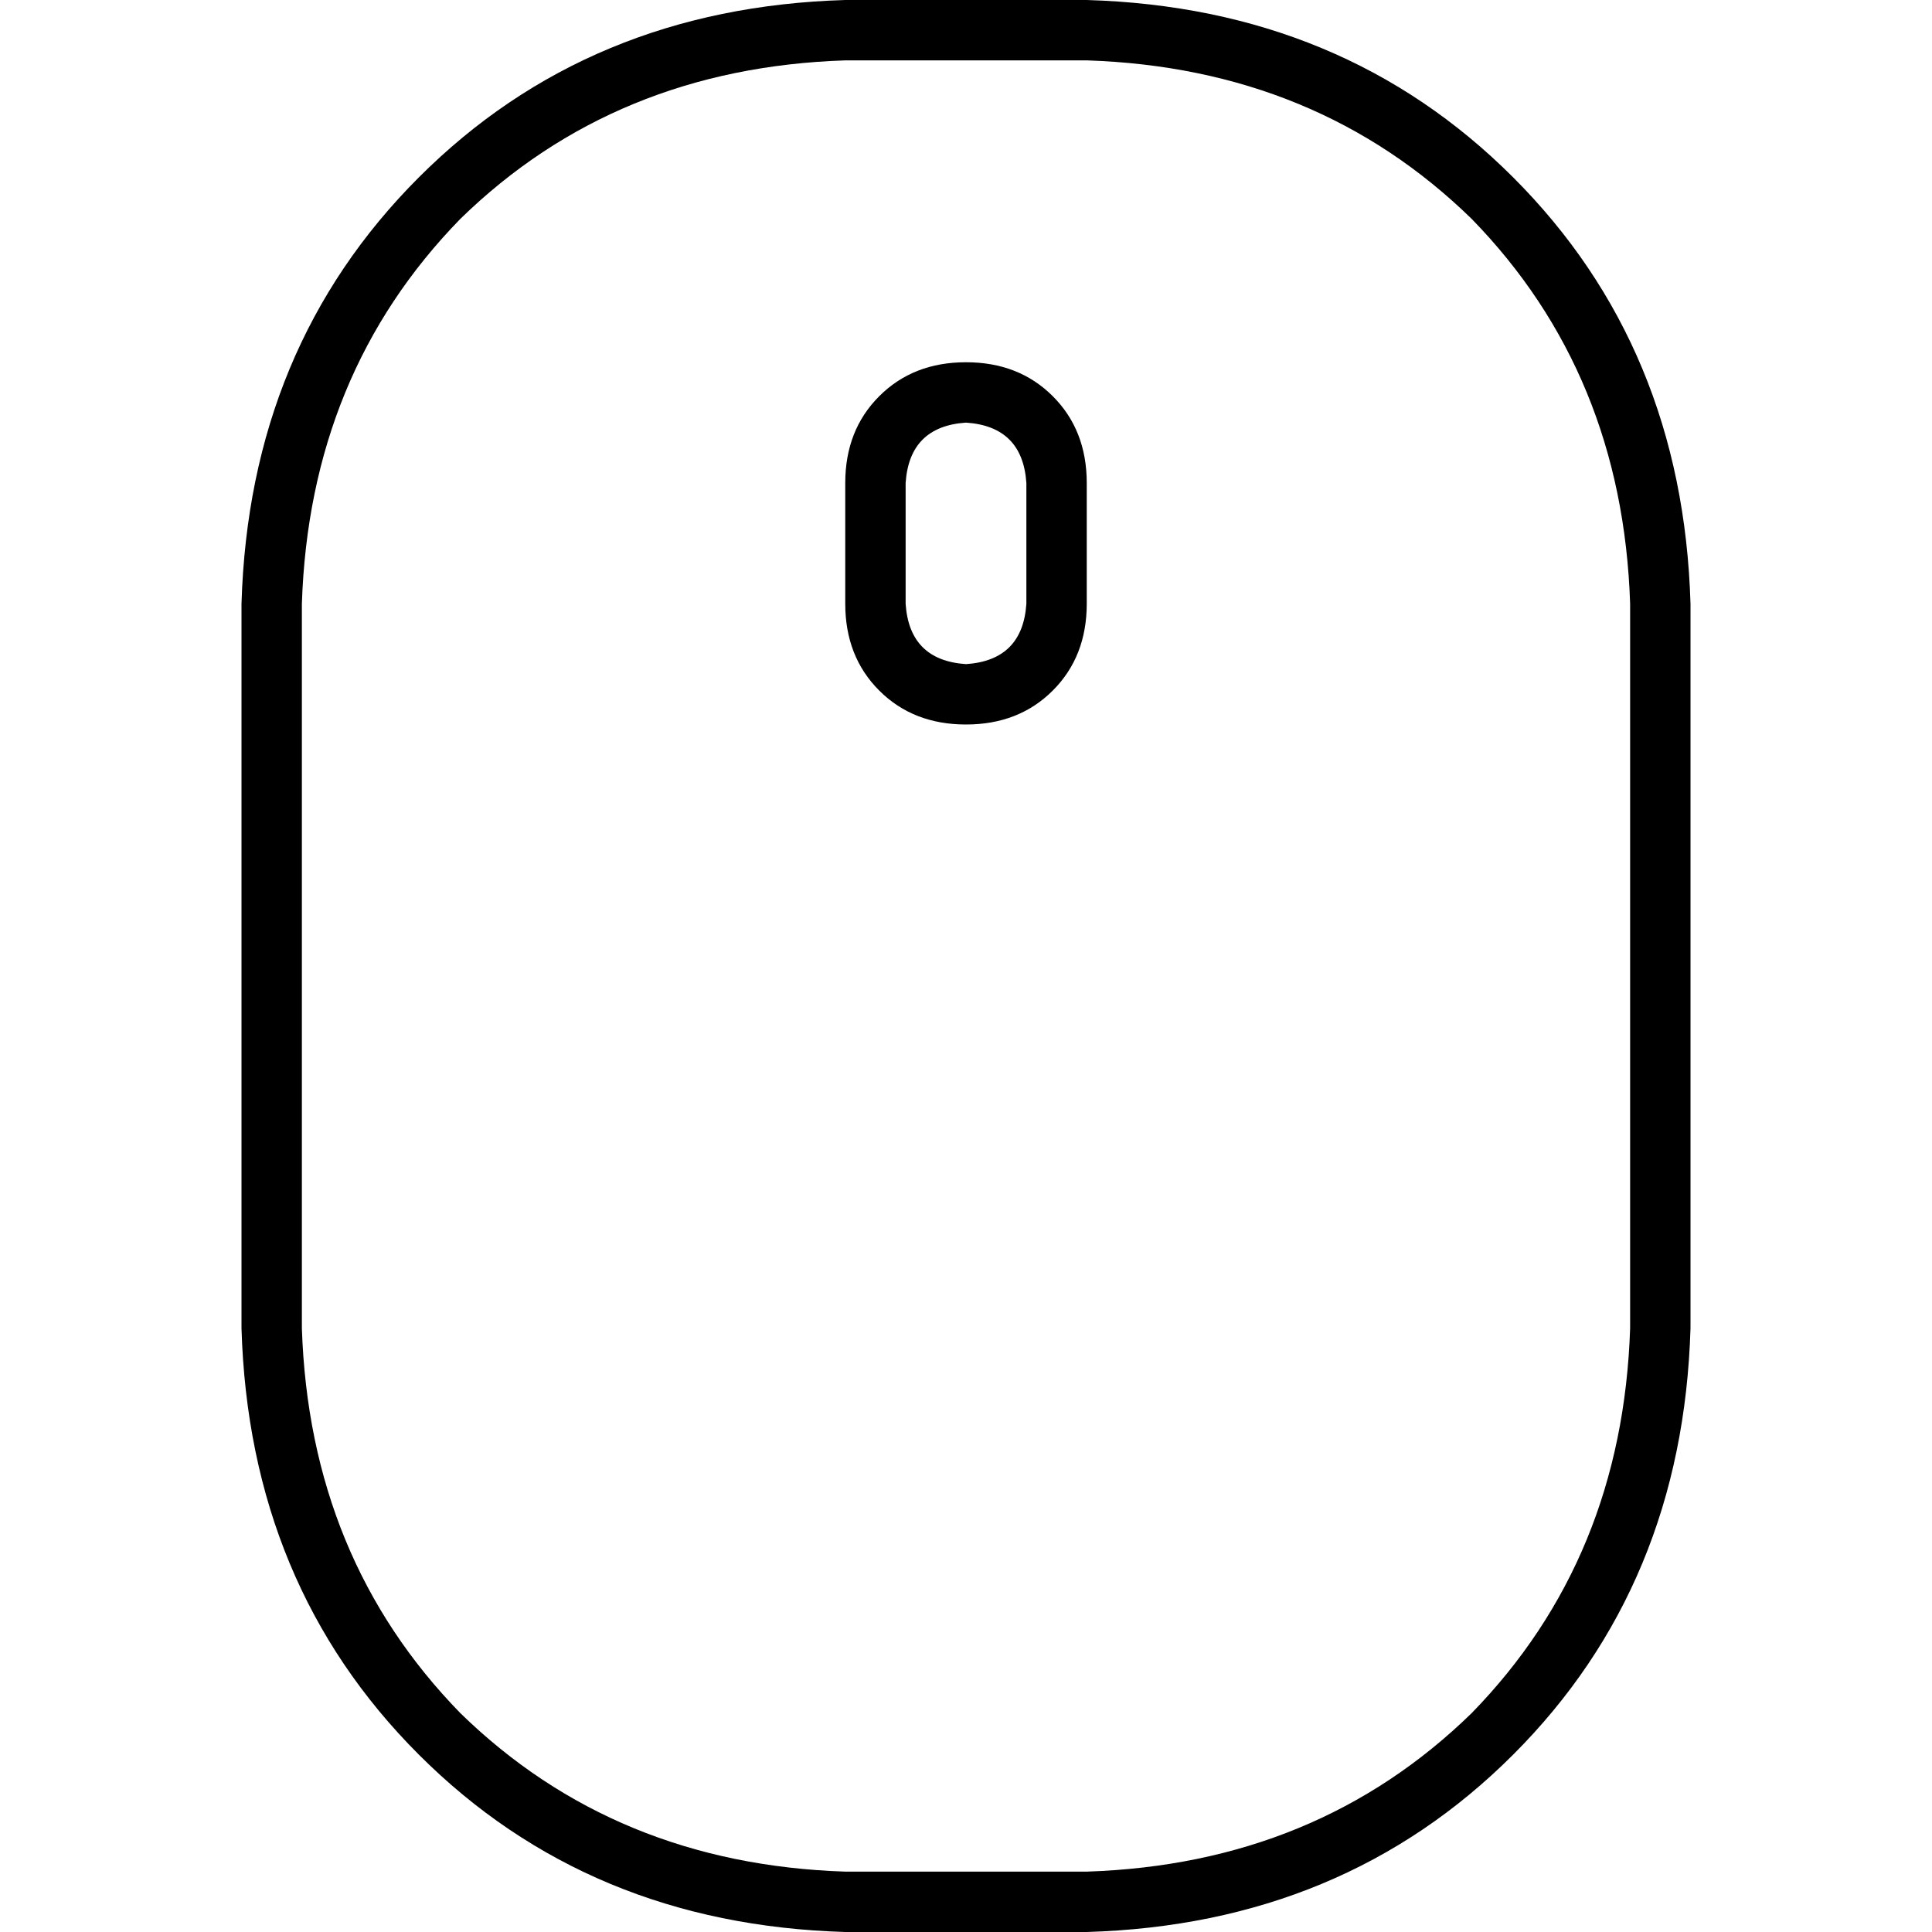<svg xmlns="http://www.w3.org/2000/svg" viewBox="0 0 512 512">
  <path d="M 432 352 L 432 160 Q 430 99 390 58 Q 349 18 288 16 L 224 16 Q 163 18 122 58 Q 82 99 80 160 L 80 352 Q 82 413 122 454 Q 163 494 224 496 L 288 496 Q 349 494 390 454 Q 430 413 432 352 L 432 352 Z M 64 160 Q 66 92 111 47 L 111 47 Q 156 2 224 0 L 288 0 Q 356 2 401 47 Q 446 92 448 160 L 448 352 Q 446 420 401 465 Q 356 510 288 512 L 224 512 Q 156 510 111 465 Q 66 420 64 352 L 64 160 L 64 160 Z M 272 128 Q 271 113 256 112 Q 241 113 240 128 L 240 160 Q 241 175 256 176 Q 271 175 272 160 L 272 128 L 272 128 Z M 224 128 Q 224 114 233 105 L 233 105 Q 242 96 256 96 Q 270 96 279 105 Q 288 114 288 128 L 288 160 Q 288 174 279 183 Q 270 192 256 192 Q 242 192 233 183 Q 224 174 224 160 L 224 128 L 224 128 Z" />
</svg>